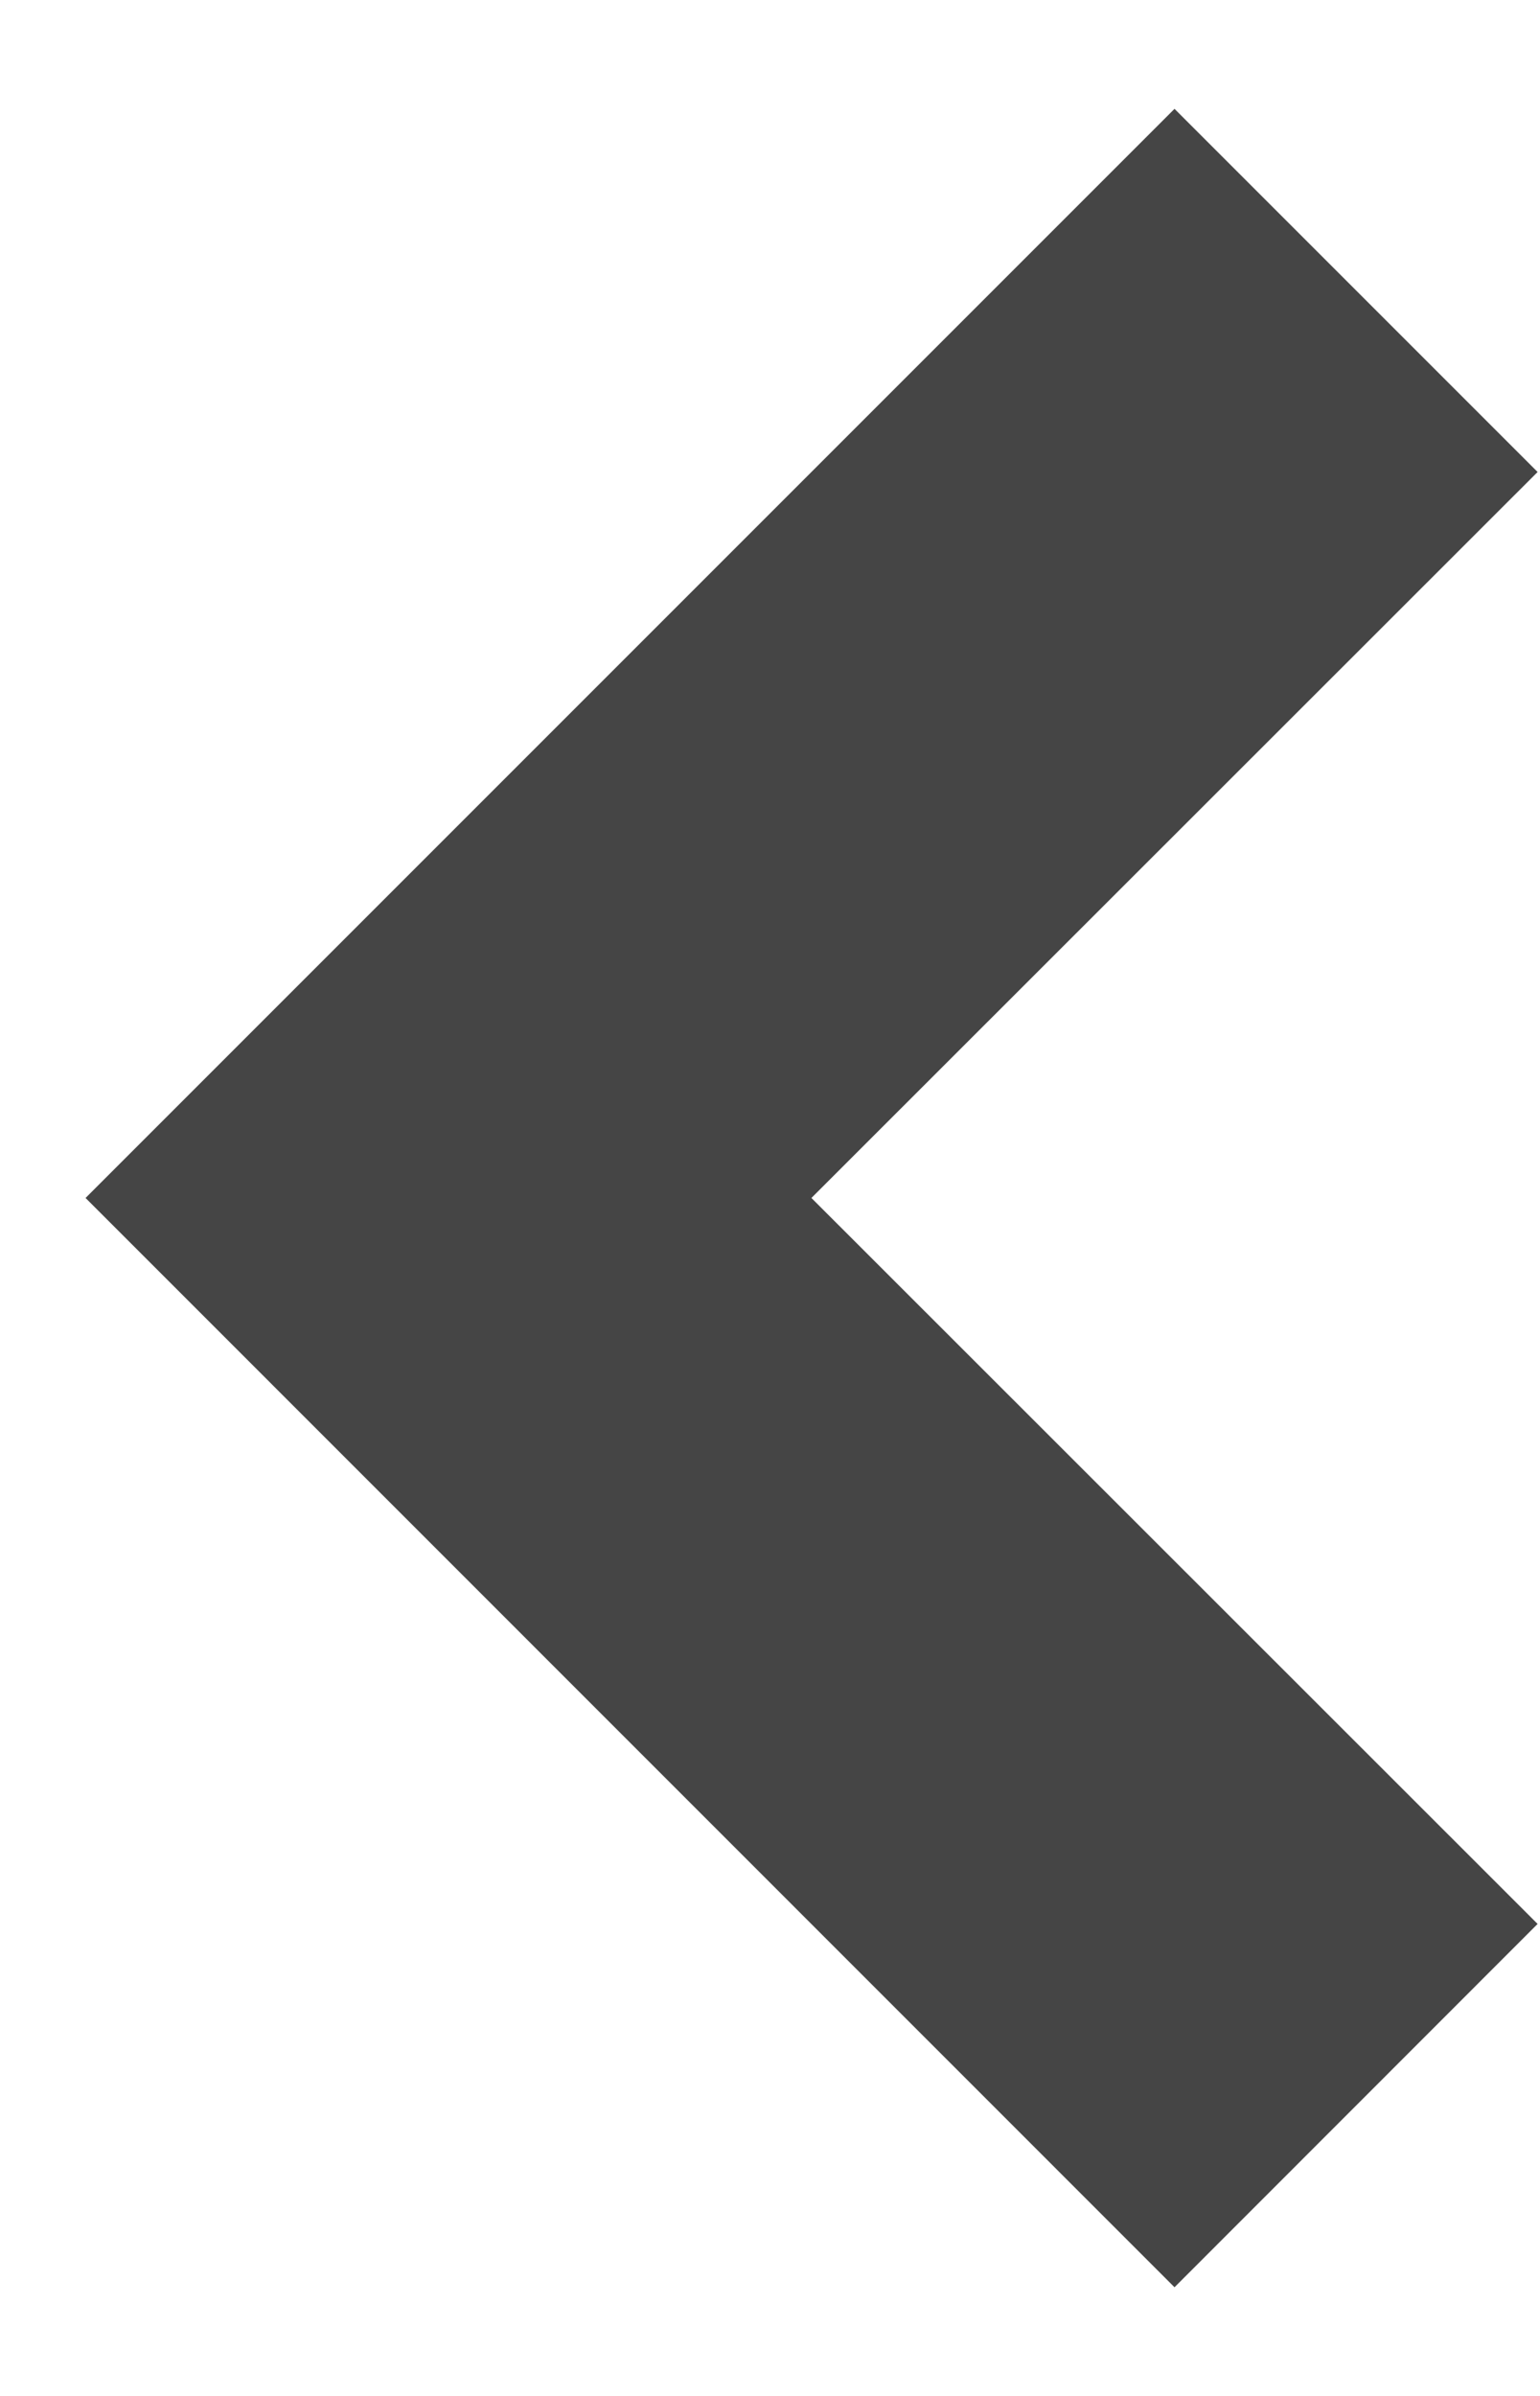 <svg width="9" height="14" viewBox="0 0 9 14" fill="none" xmlns="http://www.w3.org/2000/svg">
<path d="M4.742 7L8.986 11.242L6.864 13.365L0.5 7L6.864 0.636L8.986 2.758L4.742 7Z" fill="#454545"/>
</svg>

